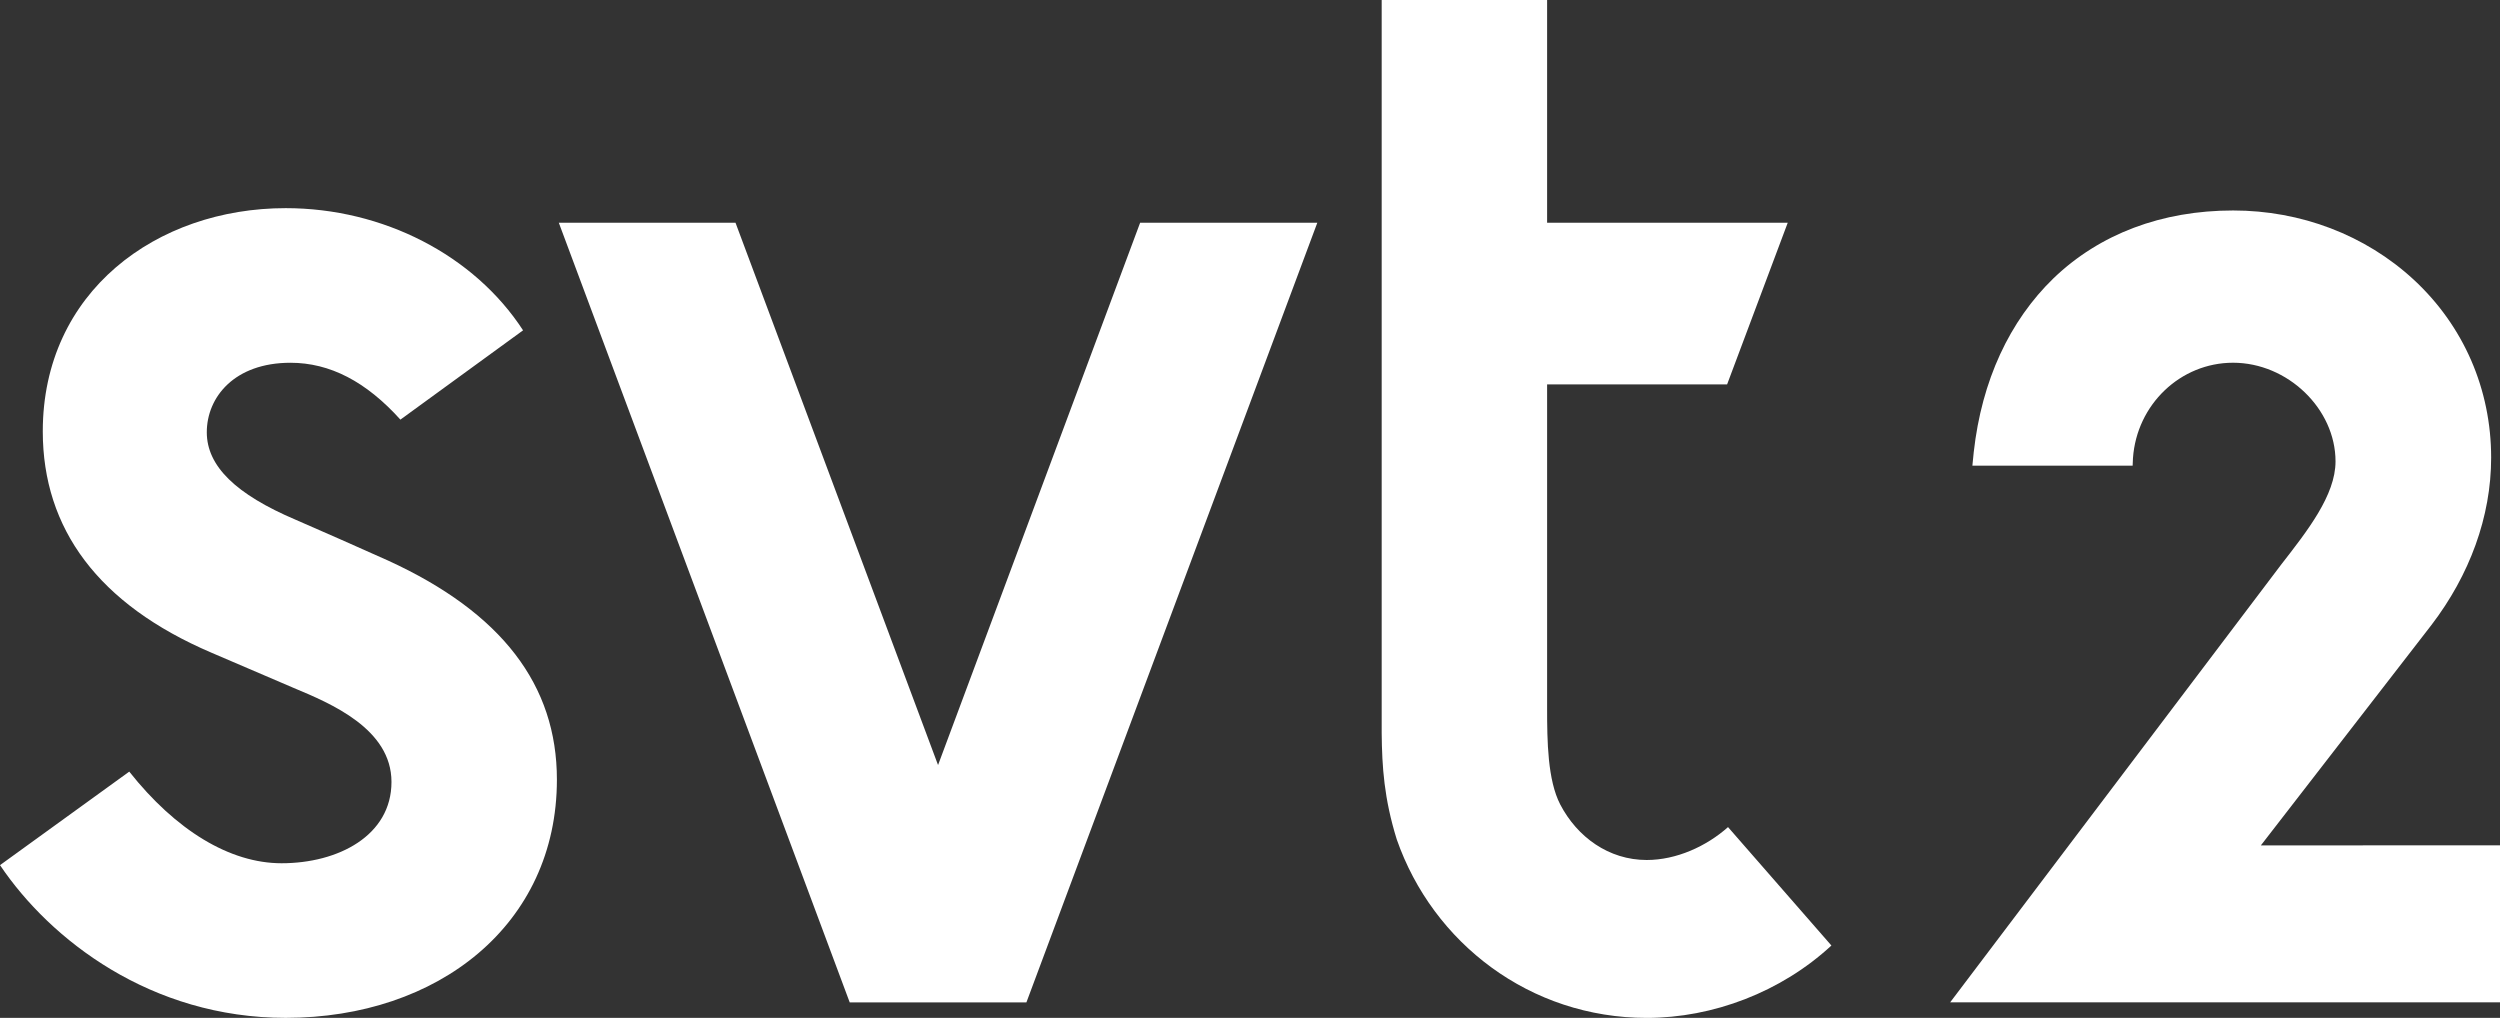 <svg width="200mm" height="81.431mm" version="1.1" viewBox="0 0 200 81.431" xmlns="http://www.w3.org/2000/svg">
 <rect x="0" y="0" width="200" height="81.431" fill="#333333" stroke="none"/>
 <g transform="translate(715.42 168.14)" fill="#fff">
  <path d="m-624.21-150.32-16.166 43.385-16.203-43.385h-14.136l23.272 62.371h14.136l23.272-62.371z"/>
  <path d="m-705.08-106.41-10.339 7.481c4.023 5.978 12.068 12.218 22.858 12.218 12.181 0 21.693-7.444 21.693-19.061 0-7.557-4.399-13.346-13.497-17.519-1.241-0.564-6.429-2.857-7.406-3.271-4.775-2.03-7.106-4.286-7.106-6.993 0-2.82 2.218-5.564 6.692-5.564 3.158 0 6.053 1.504 8.797 4.549l9.813-7.143c-3.91-6.015-11.204-9.775-18.986-9.775-10.339 0-19.437 6.692-19.437 17.858 0 7.782 4.436 13.835 13.497 17.707 2.633 1.128 4.474 1.917 6.579 2.82 2.97 1.241 7.82 3.271 7.82 7.519 0 4.286-4.248 6.504-8.797 6.504-4.135 0-8.459-2.632-12.181-7.331"/>
  <path d="m-583.68-99.34c-3.045 0-5.564-1.842-6.918-4.436-1.015-1.955-1.053-5.075-1.053-7.707v-25.903h14.399l4.85-12.933h-19.249v-17.82h-13.234v58.649c0.027 2.707 0.191 5.226 1.203 8.496 2.895 8.309 10.677 14.286 20 14.286 5.301 0 10.752-2.068 14.775-5.79l-8.271-9.474c-1.73 1.541-4.135 2.632-6.504 2.632"/>
  <path d="m-534.55-100.51 13.647-17.632c3.045-3.985 4.775-8.647 4.775-13.384 0-5.451-2.18-10.527-6.203-14.249-3.872-3.572-9.023-5.527-14.436-5.527-5.715 0-10.677 1.88-14.362 5.414-3.534 3.421-5.752 8.196-6.391 13.91l-0.109 1.09h12.82l0.027-0.602c0.3-4.286 3.797-7.632 8.008-7.632 4.361 0 8.196 3.684 8.196 7.895 0 2.707-2.256 5.564-4.361 8.271l-26.467 35.001h43.986v-12.557z"/>
 </g>
</svg>
